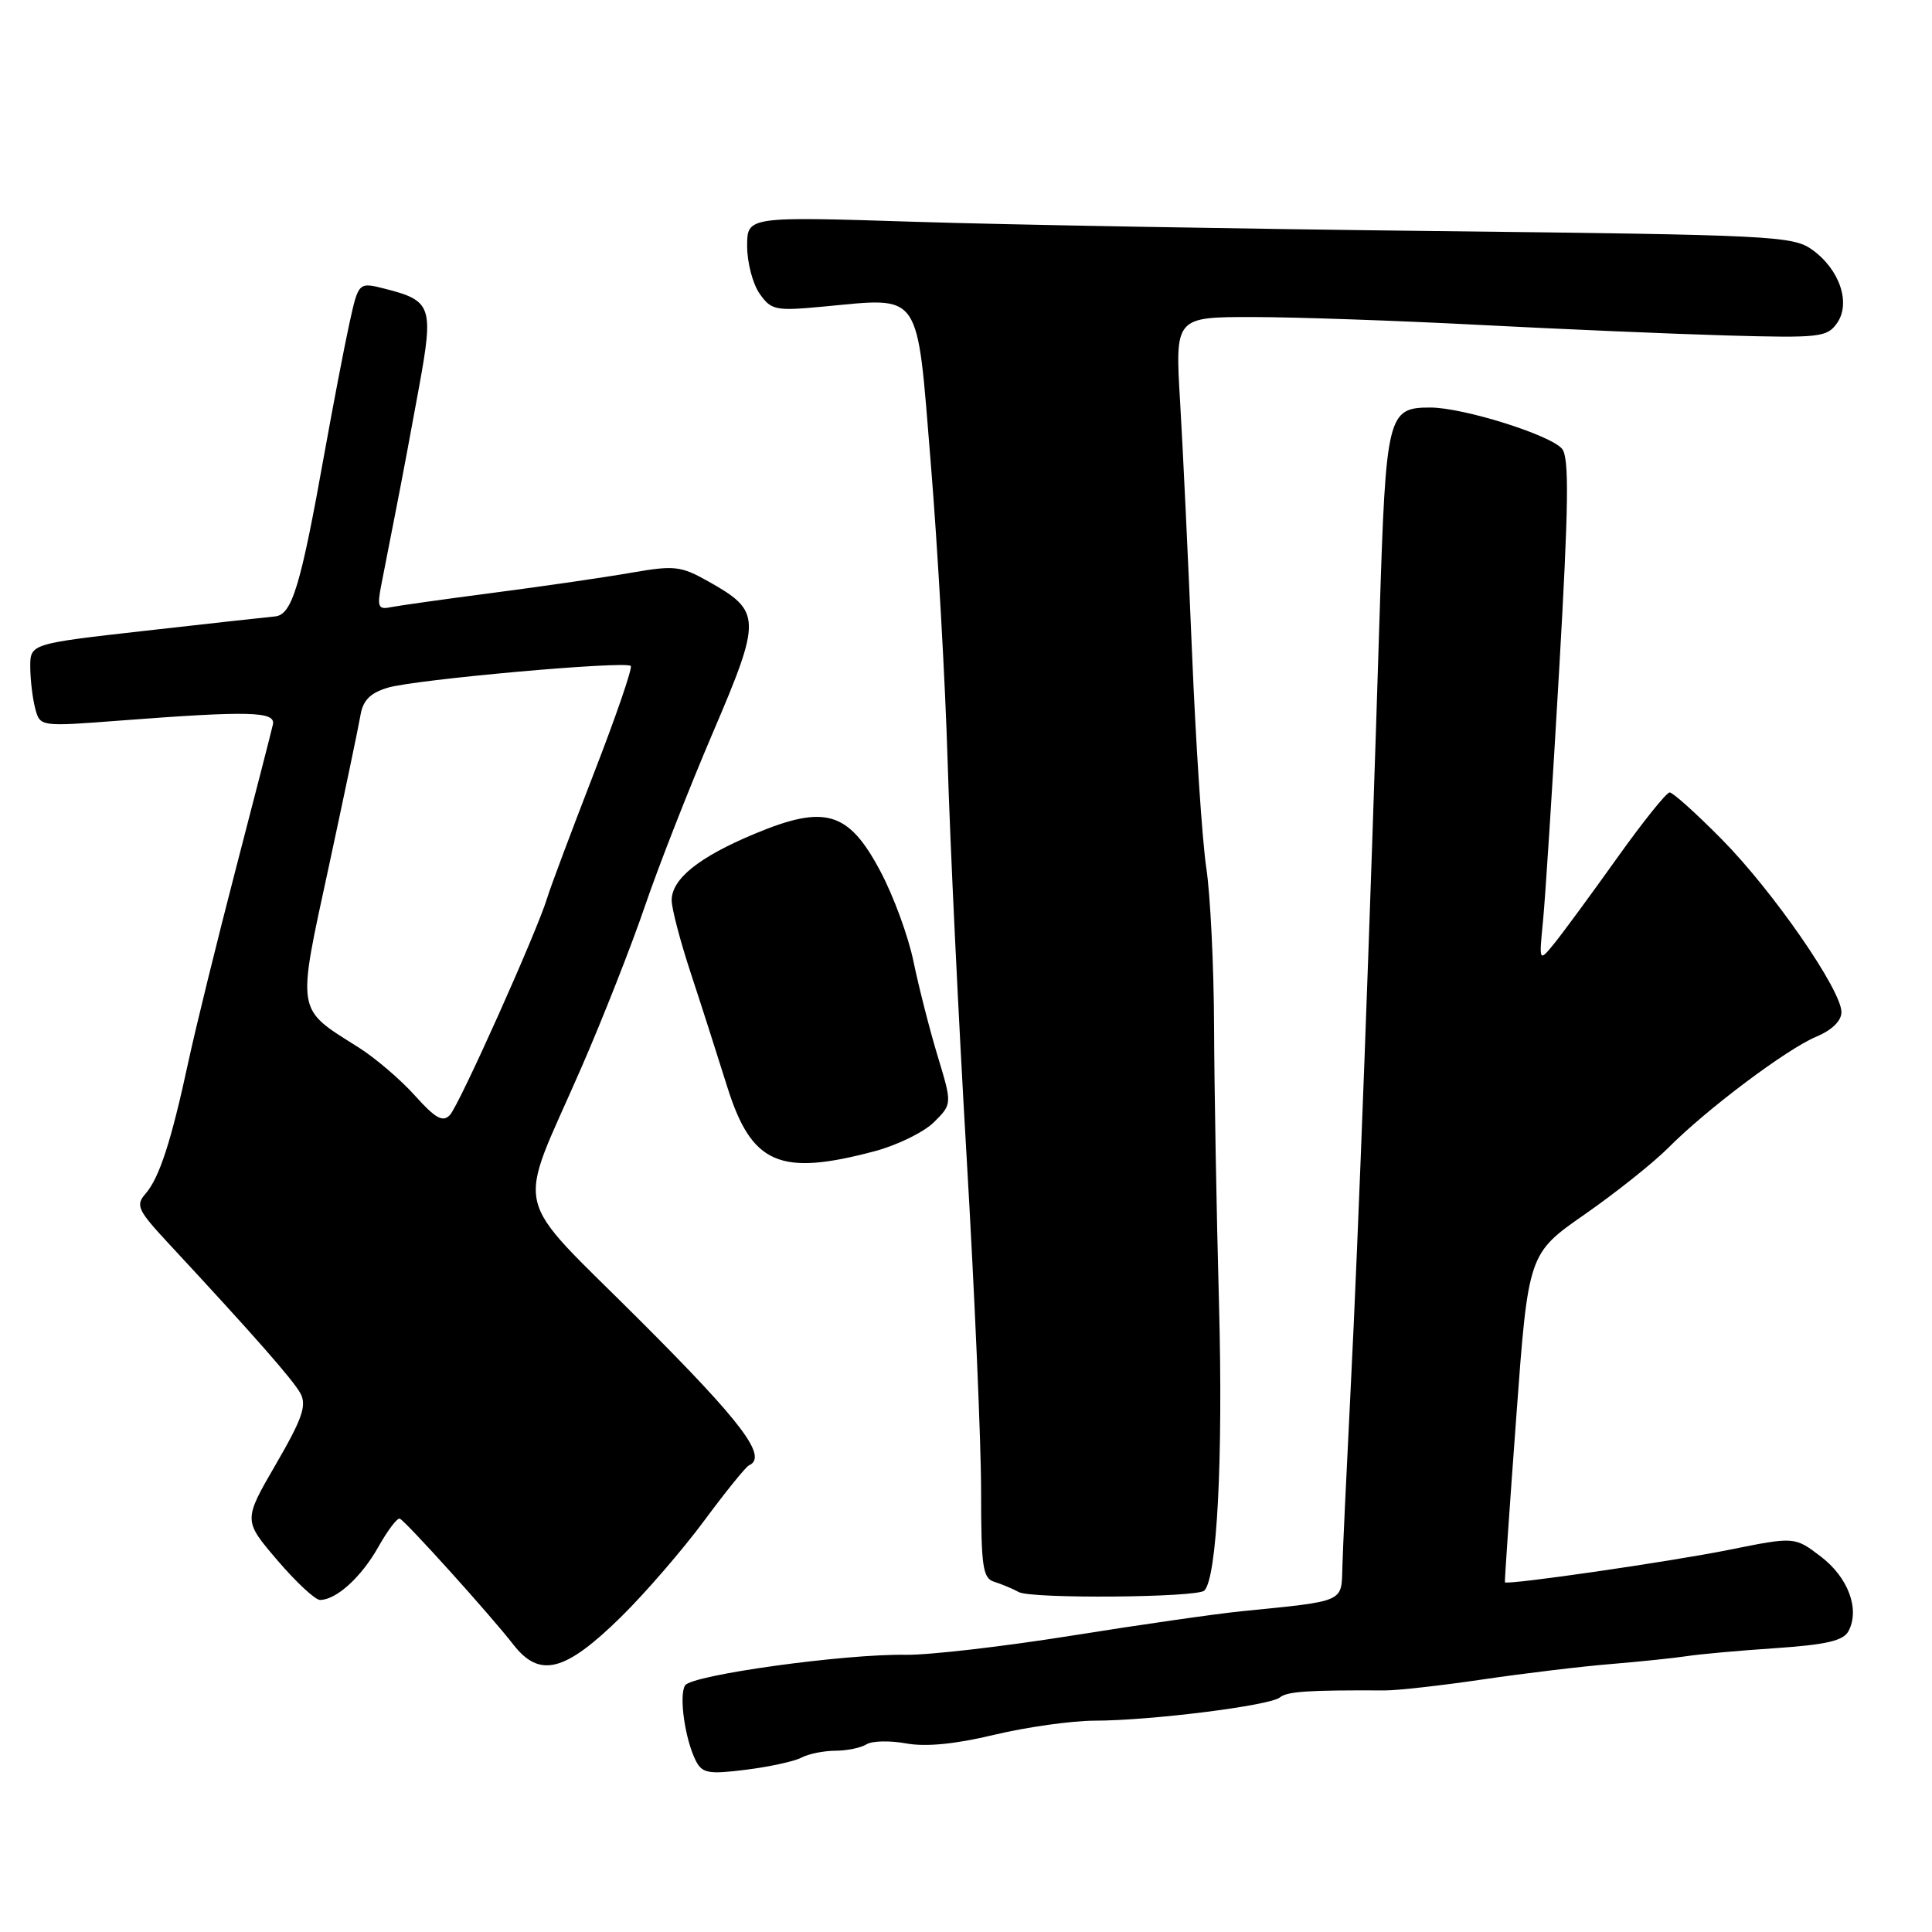 <?xml version="1.0" encoding="UTF-8" standalone="no"?>
<!DOCTYPE svg PUBLIC "-//W3C//DTD SVG 1.1//EN" "http://www.w3.org/Graphics/SVG/1.1/DTD/svg11.dtd" >
<svg xmlns="http://www.w3.org/2000/svg" xmlns:xlink="http://www.w3.org/1999/xlink" version="1.1" viewBox="0 0 256 256">
 <g >
 <path fill="currentColor"
d=" M 106.18 232.90 C 107.11 232.40 109.14 231.99 110.68 231.98 C 112.23 231.98 114.09 231.59 114.82 231.13 C 115.55 230.67 117.91 230.62 120.06 231.01 C 122.68 231.49 126.56 231.11 131.74 229.87 C 136.01 228.85 141.97 228.01 145.00 228.00 C 152.47 227.99 168.25 226.01 169.59 224.92 C 170.55 224.12 173.32 223.94 183.50 223.99 C 185.15 224.00 191.00 223.34 196.50 222.53 C 202.00 221.72 209.65 220.80 213.50 220.49 C 217.35 220.17 221.85 219.70 223.50 219.45 C 225.15 219.19 230.45 218.71 235.27 218.39 C 241.99 217.93 244.25 217.41 244.93 216.14 C 246.47 213.25 244.91 209.03 241.28 206.26 C 237.80 203.61 237.80 203.61 229.15 205.35 C 221.39 206.92 199.64 210.07 199.41 209.66 C 199.35 209.57 200.03 199.74 200.91 187.81 C 202.50 166.12 202.50 166.12 210.00 160.90 C 214.12 158.03 219.10 154.06 221.06 152.09 C 226.10 147.00 236.77 138.99 240.68 137.36 C 242.75 136.49 244.00 135.27 244.00 134.11 C 244.00 131.19 234.96 118.12 228.18 111.25 C 224.79 107.81 221.66 105.00 221.24 105.00 C 220.81 105.00 217.66 108.94 214.23 113.75 C 210.80 118.56 207.08 123.62 205.96 125.00 C 203.92 127.50 203.92 127.50 204.46 122.00 C 204.76 118.97 205.72 104.00 206.60 88.72 C 207.86 66.85 207.94 60.63 206.98 59.47 C 205.45 57.63 193.87 54.00 189.52 54.00 C 183.86 54.00 183.64 54.91 182.81 81.37 C 181.53 122.65 180.00 163.68 178.97 184.00 C 178.43 194.72 177.93 205.38 177.87 207.68 C 177.74 212.36 178.29 212.12 164.50 213.50 C 161.20 213.83 151.07 215.28 142.00 216.73 C 132.93 218.18 123.03 219.32 120.00 219.27 C 111.95 219.13 91.66 221.94 90.78 223.32 C 89.93 224.66 90.78 230.56 92.22 233.35 C 93.06 234.97 93.92 235.12 98.84 234.50 C 101.95 234.11 105.26 233.39 106.18 232.90 Z  M 82.31 214.23 C 85.51 211.08 90.46 205.35 93.31 201.50 C 96.16 197.65 98.83 194.35 99.24 194.17 C 101.77 193.05 98.42 188.58 84.95 175.11 C 67.46 157.62 68.35 161.40 77.02 141.50 C 79.90 134.90 83.70 125.22 85.48 120.00 C 87.26 114.78 91.30 104.47 94.45 97.10 C 100.94 81.93 100.91 81.00 93.84 77.03 C 90.22 74.99 89.36 74.90 83.69 75.88 C 80.29 76.48 72.10 77.67 65.50 78.53 C 58.90 79.39 52.68 80.27 51.69 80.47 C 50.15 80.79 49.97 80.37 50.49 77.67 C 50.83 75.93 51.73 71.35 52.48 67.50 C 53.24 63.65 54.62 56.30 55.55 51.16 C 57.47 40.60 57.20 39.83 51.00 38.26 C 47.50 37.37 47.50 37.37 46.28 42.93 C 45.61 46.00 44.14 53.67 43.00 60.00 C 39.83 77.74 38.69 81.47 36.44 81.68 C 35.37 81.78 27.64 82.63 19.25 83.58 C 4.00 85.30 4.00 85.30 4.01 88.40 C 4.02 90.10 4.32 92.58 4.67 93.89 C 5.31 96.29 5.31 96.29 15.90 95.48 C 33.07 94.17 36.55 94.26 36.16 96.00 C 35.98 96.83 33.78 105.38 31.28 115.00 C 28.78 124.62 25.93 136.19 24.96 140.69 C 22.69 151.23 21.11 156.09 19.27 158.19 C 17.95 159.71 18.24 160.35 22.27 164.69 C 33.74 177.04 38.85 182.86 39.82 184.65 C 40.66 186.24 40.05 188.00 36.55 194.03 C 32.24 201.46 32.24 201.46 36.74 206.73 C 39.22 209.63 41.76 212.00 42.40 212.00 C 44.56 212.00 47.89 208.97 50.14 204.96 C 51.38 202.76 52.65 201.08 52.98 201.23 C 53.80 201.61 64.98 214.00 68.00 217.89 C 71.51 222.41 74.86 221.55 82.31 214.23 Z  M 159.58 210.76 C 161.26 209.07 162.07 193.31 161.53 173.00 C 161.19 160.62 160.90 143.97 160.87 136.00 C 160.84 128.03 160.38 118.58 159.84 115.00 C 159.30 111.42 158.45 98.60 157.95 86.50 C 157.45 74.40 156.74 59.44 156.37 53.25 C 155.70 42.00 155.70 42.00 166.10 42.01 C 171.82 42.02 185.28 42.49 196.00 43.05 C 206.72 43.61 221.46 44.24 228.75 44.45 C 241.13 44.80 242.10 44.69 243.42 42.81 C 245.28 40.15 243.76 35.68 240.10 33.07 C 237.56 31.26 234.69 31.12 190.45 30.62 C 164.63 30.33 133.49 29.78 121.25 29.39 C 99.00 28.68 99.00 28.68 99.00 32.62 C 99.00 34.78 99.74 37.61 100.65 38.91 C 102.19 41.10 102.74 41.22 109.04 40.63 C 122.26 39.40 121.44 38.21 123.33 61.34 C 124.24 72.43 125.25 90.28 125.57 101.00 C 125.89 111.72 127.02 135.25 128.08 153.28 C 129.14 171.31 130.00 191.23 130.00 197.56 C 130.00 207.64 130.22 209.13 131.75 209.60 C 132.71 209.90 134.18 210.51 135.00 210.96 C 136.67 211.87 158.65 211.69 159.58 210.76 Z  M 115.94 152.53 C 118.93 151.73 122.45 150.00 123.77 148.68 C 126.17 146.29 126.17 146.29 124.23 139.89 C 123.17 136.38 121.74 130.77 121.05 127.44 C 120.37 124.10 118.39 118.70 116.65 115.44 C 112.44 107.50 109.34 106.58 100.00 110.48 C 92.61 113.56 89.00 116.46 89.00 119.30 C 89.00 120.38 90.13 124.69 91.51 128.88 C 92.89 133.07 95.07 139.88 96.36 144.00 C 99.59 154.28 103.29 155.90 115.94 152.53 Z  M 54.96 145.15 C 53.06 143.03 49.70 140.17 47.50 138.78 C 39.17 133.53 39.32 134.45 43.57 114.82 C 45.62 105.30 47.51 96.28 47.76 94.79 C 48.09 92.80 49.05 91.83 51.36 91.13 C 54.93 90.04 82.87 87.54 83.58 88.24 C 83.83 88.50 81.61 94.96 78.64 102.60 C 75.68 110.25 72.91 117.62 72.50 119.00 C 71.17 123.40 60.85 146.45 59.61 147.75 C 58.67 148.74 57.70 148.20 54.96 145.15 Z "/>
</g>
</svg>